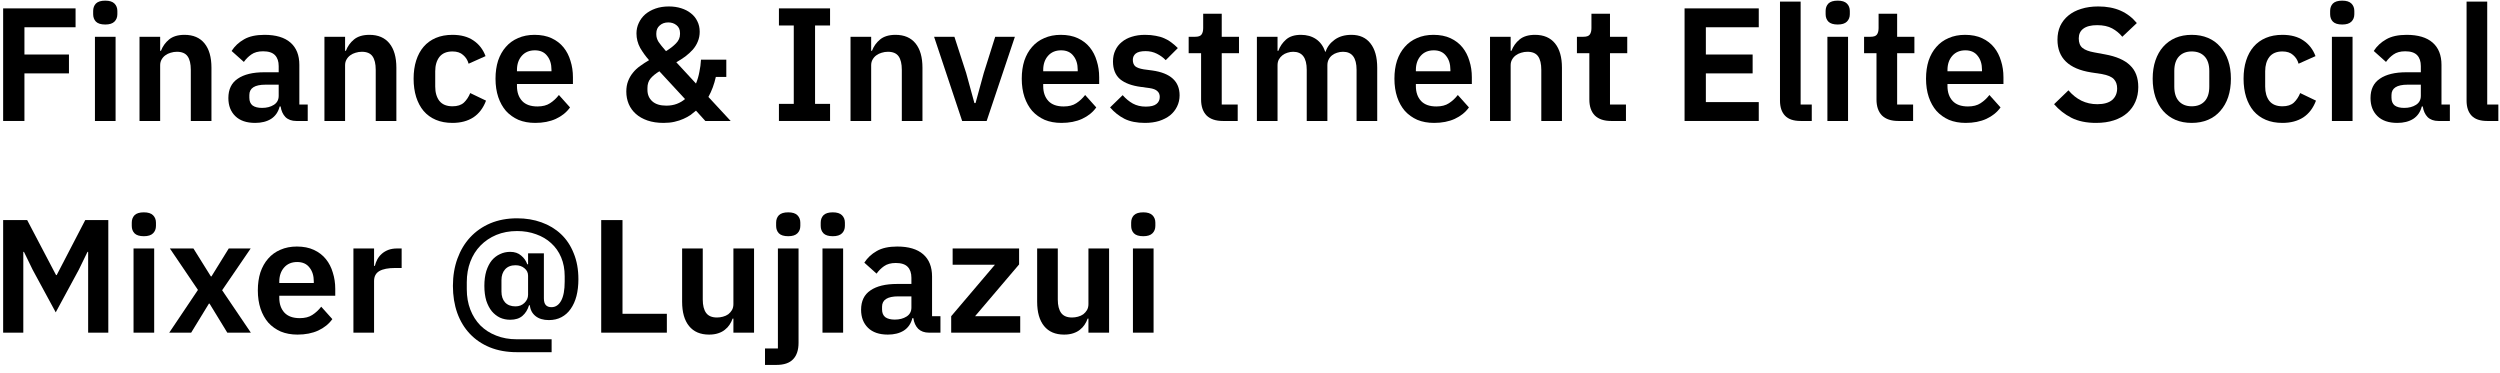 <svg width="248" height="37" viewBox="0 0 248 37" fill="none" xmlns="http://www.w3.org/2000/svg">
<path d="M113.411 23.432C112.985 23.432 112.675 23.336 112.483 23.144C112.302 22.952 112.211 22.707 112.211 22.408V22.088C112.211 21.789 112.302 21.544 112.483 21.352C112.675 21.16 112.985 21.064 113.411 21.064C113.827 21.064 114.131 21.16 114.323 21.352C114.515 21.544 114.611 21.789 114.611 22.088V22.408C114.611 22.707 114.515 22.952 114.323 23.144C114.131 23.336 113.827 23.432 113.411 23.432ZM112.387 24.648H114.435V33H112.387V24.648Z" fill="black"/>
<path d="M107.973 31.608H107.893C107.818 31.821 107.717 32.024 107.589 32.216C107.471 32.397 107.317 32.563 107.125 32.712C106.943 32.861 106.719 32.979 106.453 33.064C106.197 33.149 105.898 33.192 105.557 33.192C104.693 33.192 104.031 32.909 103.573 32.344C103.114 31.779 102.885 30.973 102.885 29.928V24.648H104.933V29.72C104.933 30.296 105.045 30.739 105.269 31.048C105.493 31.347 105.85 31.496 106.341 31.496C106.543 31.496 106.741 31.469 106.933 31.416C107.135 31.363 107.311 31.283 107.461 31.176C107.61 31.059 107.733 30.92 107.829 30.76C107.925 30.589 107.973 30.392 107.973 30.168V24.648H110.021V33H107.973V31.608Z" fill="black"/>
<path d="M94.358 33V31.368L98.694 26.264H94.502V24.648H101.094V26.232L96.726 31.368H101.206V33H94.358Z" fill="black"/>
<path d="M92.156 33C91.708 33 91.351 32.872 91.084 32.616C90.828 32.349 90.668 31.997 90.604 31.56H90.508C90.37 32.104 90.087 32.515 89.66 32.792C89.234 33.059 88.706 33.192 88.076 33.192C87.223 33.192 86.567 32.968 86.108 32.52C85.65 32.072 85.42 31.475 85.42 30.728C85.42 29.864 85.73 29.224 86.348 28.808C86.967 28.381 87.847 28.168 88.988 28.168H90.412V27.56C90.412 27.091 90.29 26.728 90.044 26.472C89.799 26.216 89.404 26.088 88.86 26.088C88.38 26.088 87.991 26.195 87.692 26.408C87.404 26.611 87.159 26.856 86.956 27.144L85.74 26.056C86.049 25.576 86.46 25.192 86.972 24.904C87.484 24.605 88.162 24.456 89.004 24.456C90.135 24.456 90.993 24.712 91.58 25.224C92.167 25.736 92.46 26.472 92.46 27.432V31.368H93.292V33H92.156ZM88.764 31.704C89.223 31.704 89.612 31.603 89.932 31.4C90.252 31.197 90.412 30.899 90.412 30.504V29.4H89.1C88.034 29.4 87.5 29.741 87.5 30.424V30.696C87.5 31.037 87.607 31.293 87.82 31.464C88.044 31.624 88.359 31.704 88.764 31.704Z" fill="black"/>
<path d="M82.614 23.432C82.188 23.432 81.878 23.336 81.686 23.144C81.505 22.952 81.414 22.707 81.414 22.408V22.088C81.414 21.789 81.505 21.544 81.686 21.352C81.878 21.16 82.188 21.064 82.614 21.064C83.03 21.064 83.334 21.16 83.526 21.352C83.718 21.544 83.814 21.789 83.814 22.088V22.408C83.814 22.707 83.718 22.952 83.526 23.144C83.334 23.336 83.03 23.432 82.614 23.432ZM81.59 24.648H83.638V33H81.59V24.648Z" fill="black"/>
<path d="M77.168 24.648H79.216V34.008C79.216 34.712 79.04 35.251 78.688 35.624C78.336 36.008 77.776 36.2 77.008 36.2H75.888V34.568H77.168V24.648ZM78.192 23.432C77.766 23.432 77.456 23.336 77.264 23.144C77.083 22.952 76.992 22.707 76.992 22.408V22.088C76.992 21.789 77.083 21.544 77.264 21.352C77.456 21.16 77.766 21.064 78.192 21.064C78.608 21.064 78.912 21.16 79.104 21.352C79.296 21.544 79.392 21.789 79.392 22.088V22.408C79.392 22.707 79.296 22.952 79.104 23.144C78.912 23.336 78.608 23.432 78.192 23.432Z" fill="black"/>
<path d="M72.754 31.608H72.674C72.599 31.821 72.498 32.024 72.37 32.216C72.253 32.397 72.098 32.563 71.906 32.712C71.725 32.861 71.501 32.979 71.234 33.064C70.978 33.149 70.679 33.192 70.338 33.192C69.474 33.192 68.813 32.909 68.354 32.344C67.895 31.779 67.666 30.973 67.666 29.928V24.648H69.714V29.72C69.714 30.296 69.826 30.739 70.05 31.048C70.274 31.347 70.631 31.496 71.122 31.496C71.325 31.496 71.522 31.469 71.714 31.416C71.917 31.363 72.093 31.283 72.242 31.176C72.391 31.059 72.514 30.92 72.61 30.76C72.706 30.589 72.754 30.392 72.754 30.168V24.648H74.802V33H72.754V31.608Z" fill="black"/>
<path d="M59.64 33V21.832H61.752V31.128H66.152V33H59.64Z" fill="black"/>
<path d="M54.721 34.936H51.265C50.273 34.936 49.383 34.776 48.593 34.456C47.815 34.136 47.153 33.688 46.609 33.112C46.065 32.536 45.649 31.848 45.361 31.048C45.073 30.237 44.929 29.341 44.929 28.36C44.929 27.379 45.079 26.477 45.377 25.656C45.676 24.835 46.097 24.131 46.641 23.544C47.196 22.947 47.863 22.483 48.641 22.152C49.431 21.821 50.316 21.656 51.297 21.656C52.172 21.656 52.977 21.789 53.713 22.056C54.46 22.323 55.105 22.712 55.649 23.224C56.193 23.736 56.615 24.371 56.913 25.128C57.223 25.875 57.377 26.733 57.377 27.704C57.377 28.312 57.313 28.867 57.185 29.368C57.057 29.859 56.865 30.285 56.609 30.648C56.364 31 56.06 31.272 55.697 31.464C55.335 31.656 54.919 31.752 54.449 31.752C53.895 31.752 53.452 31.619 53.121 31.352C52.791 31.085 52.604 30.728 52.561 30.28H52.481C52.343 30.728 52.124 31.08 51.825 31.336C51.527 31.592 51.121 31.72 50.609 31.72C50.247 31.72 49.911 31.651 49.601 31.512C49.292 31.363 49.02 31.149 48.785 30.872C48.561 30.595 48.38 30.248 48.241 29.832C48.113 29.405 48.049 28.915 48.049 28.36C48.049 27.805 48.113 27.315 48.241 26.888C48.38 26.461 48.561 26.109 48.785 25.832C49.02 25.555 49.292 25.347 49.601 25.208C49.911 25.059 50.247 24.984 50.609 24.984C51.057 24.984 51.42 25.107 51.697 25.352C51.985 25.587 52.188 25.875 52.305 26.216H52.385V25.128H53.953V29.592C53.953 29.901 54.017 30.125 54.145 30.264C54.273 30.403 54.46 30.472 54.705 30.472C55.111 30.472 55.431 30.259 55.665 29.832C55.9 29.405 56.017 28.771 56.017 27.928V27.4C56.017 26.707 55.9 26.083 55.665 25.528C55.431 24.973 55.1 24.504 54.673 24.12C54.257 23.736 53.761 23.443 53.185 23.24C52.609 23.027 51.98 22.92 51.297 22.92C50.54 22.92 49.852 23.048 49.233 23.304C48.625 23.56 48.103 23.912 47.665 24.36C47.228 24.808 46.892 25.341 46.657 25.96C46.423 26.579 46.305 27.256 46.305 27.992V28.696C46.305 29.432 46.423 30.104 46.657 30.712C46.892 31.32 47.223 31.843 47.649 32.28C48.087 32.717 48.609 33.053 49.217 33.288C49.825 33.533 50.508 33.656 51.265 33.656H54.721V34.936ZM51.137 30.392C51.489 30.392 51.783 30.28 52.017 30.056C52.263 29.821 52.385 29.549 52.385 29.24V27.352C52.385 27.053 52.268 26.808 52.033 26.616C51.799 26.413 51.5 26.312 51.137 26.312C50.689 26.312 50.343 26.451 50.097 26.728C49.863 26.995 49.745 27.347 49.745 27.784V28.92C49.745 29.368 49.863 29.725 50.097 29.992C50.343 30.259 50.689 30.392 51.137 30.392Z" fill="black"/>
<path d="M35.059 33V24.648H37.107V26.376H37.187C37.24 26.152 37.32 25.939 37.427 25.736C37.544 25.523 37.694 25.336 37.875 25.176C38.056 25.016 38.27 24.888 38.515 24.792C38.771 24.696 39.064 24.648 39.395 24.648H39.843V26.584H39.203C38.51 26.584 37.987 26.685 37.635 26.888C37.283 27.091 37.107 27.421 37.107 27.88V33H35.059Z" fill="black"/>
<path d="M29.513 33.192C28.895 33.192 28.34 33.091 27.849 32.888C27.369 32.675 26.959 32.381 26.617 32.008C26.287 31.624 26.03 31.165 25.849 30.632C25.668 30.088 25.577 29.48 25.577 28.808C25.577 28.147 25.663 27.549 25.833 27.016C26.015 26.483 26.27 26.029 26.601 25.656C26.932 25.272 27.337 24.979 27.817 24.776C28.297 24.563 28.841 24.456 29.449 24.456C30.1 24.456 30.665 24.568 31.145 24.792C31.625 25.016 32.02 25.32 32.329 25.704C32.639 26.088 32.868 26.536 33.017 27.048C33.177 27.549 33.257 28.088 33.257 28.664V29.336H27.705V29.544C27.705 30.152 27.876 30.643 28.217 31.016C28.558 31.379 29.065 31.56 29.737 31.56C30.249 31.56 30.665 31.453 30.985 31.24C31.316 31.027 31.609 30.755 31.865 30.424L32.969 31.656C32.628 32.136 32.158 32.515 31.561 32.792C30.974 33.059 30.292 33.192 29.513 33.192ZM29.481 25.992C28.937 25.992 28.505 26.173 28.185 26.536C27.865 26.899 27.705 27.368 27.705 27.944V28.072H31.129V27.928C31.129 27.352 30.985 26.888 30.697 26.536C30.42 26.173 30.015 25.992 29.481 25.992Z" fill="black"/>
<path d="M16.788 33L19.636 28.76L16.852 24.648H19.188L20.916 27.416H20.98L22.692 24.648H24.868L22.036 28.792L24.884 33H22.548L20.788 30.12H20.724L18.964 33H16.788Z" fill="black"/>
<path d="M14.271 23.432C13.844 23.432 13.535 23.336 13.343 23.144C13.161 22.952 13.071 22.707 13.071 22.408V22.088C13.071 21.789 13.161 21.544 13.343 21.352C13.535 21.16 13.844 21.064 14.271 21.064C14.687 21.064 14.991 21.16 15.183 21.352C15.375 21.544 15.471 21.789 15.471 22.088V22.408C15.471 22.707 15.375 22.952 15.183 23.144C14.991 23.336 14.687 23.432 14.271 23.432ZM13.247 24.648H15.295V33H13.247V24.648Z" fill="black"/>
<path d="M8.744 24.984H8.68L7.816 26.76L5.528 30.984L3.24 26.76L2.376 24.984H2.312V33H0.312V21.832H2.696L5.56 27.288H5.624L8.456 21.832H10.744V33H8.744V24.984Z" fill="black"/>
<path d="M246.732 12C246.028 12 245.511 11.824 245.18 11.472C244.849 11.12 244.684 10.624 244.684 9.984V0.16H246.732V10.368H247.836V12H246.732Z" fill="black"/>
<path d="M241.891 12C241.443 12 241.085 11.872 240.819 11.616C240.563 11.349 240.403 10.997 240.339 10.56H240.243C240.104 11.104 239.821 11.515 239.395 11.792C238.968 12.059 238.44 12.192 237.811 12.192C236.957 12.192 236.301 11.968 235.843 11.52C235.384 11.072 235.155 10.475 235.155 9.728C235.155 8.864 235.464 8.224 236.083 7.808C236.701 7.381 237.581 7.168 238.723 7.168H240.147V6.56C240.147 6.091 240.024 5.728 239.779 5.472C239.533 5.216 239.139 5.088 238.595 5.088C238.115 5.088 237.725 5.195 237.427 5.408C237.139 5.611 236.893 5.856 236.691 6.144L235.475 5.056C235.784 4.576 236.195 4.192 236.707 3.904C237.219 3.605 237.896 3.456 238.739 3.456C239.869 3.456 240.728 3.712 241.315 4.224C241.901 4.736 242.195 5.472 242.195 6.432V10.368H243.027V12H241.891ZM238.499 10.704C238.957 10.704 239.347 10.603 239.667 10.4C239.987 10.197 240.147 9.899 240.147 9.504V8.4H238.835C237.768 8.4 237.235 8.741 237.235 9.424V9.696C237.235 10.037 237.341 10.293 237.555 10.464C237.779 10.624 238.093 10.704 238.499 10.704Z" fill="black"/>
<path d="M232.349 2.432C231.922 2.432 231.613 2.336 231.421 2.144C231.239 1.952 231.149 1.707 231.149 1.408V1.088C231.149 0.789 231.239 0.544 231.421 0.352C231.613 0.16 231.922 0.064 232.349 0.064C232.765 0.064 233.069 0.16 233.261 0.352C233.453 0.544 233.549 0.789 233.549 1.088V1.408C233.549 1.707 233.453 1.952 233.261 2.144C233.069 2.336 232.765 2.432 232.349 2.432ZM231.325 3.648H233.373V12H231.325V3.648Z" fill="black"/>
<path d="M226.418 12.192C225.799 12.192 225.25 12.091 224.77 11.888C224.29 11.685 223.884 11.392 223.554 11.008C223.234 10.624 222.988 10.165 222.818 9.632C222.647 9.088 222.562 8.48 222.562 7.808C222.562 7.136 222.647 6.533 222.818 6C222.988 5.467 223.234 5.013 223.554 4.64C223.884 4.256 224.29 3.963 224.77 3.76C225.25 3.557 225.799 3.456 226.418 3.456C227.26 3.456 227.954 3.643 228.498 4.016C229.052 4.389 229.452 4.907 229.698 5.568L228.018 6.32C227.922 5.968 227.74 5.68 227.474 5.456C227.218 5.221 226.866 5.104 226.418 5.104C225.842 5.104 225.41 5.285 225.122 5.648C224.844 6.011 224.706 6.485 224.706 7.072V8.592C224.706 9.179 224.844 9.653 225.122 10.016C225.41 10.368 225.842 10.544 226.418 10.544C226.908 10.544 227.287 10.421 227.554 10.176C227.82 9.92 228.028 9.605 228.178 9.232L229.746 9.984C229.468 10.72 229.047 11.275 228.482 11.648C227.916 12.011 227.228 12.192 226.418 12.192Z" fill="black"/>
<path d="M217.418 12.192C216.821 12.192 216.282 12.091 215.802 11.888C215.333 11.685 214.927 11.392 214.586 11.008C214.255 10.624 213.999 10.165 213.818 9.632C213.637 9.088 213.546 8.48 213.546 7.808C213.546 7.136 213.637 6.533 213.818 6C213.999 5.467 214.255 5.013 214.586 4.64C214.927 4.256 215.333 3.963 215.802 3.76C216.282 3.557 216.821 3.456 217.418 3.456C218.015 3.456 218.554 3.557 219.034 3.76C219.514 3.963 219.919 4.256 220.25 4.64C220.591 5.013 220.853 5.467 221.034 6C221.215 6.533 221.306 7.136 221.306 7.808C221.306 8.48 221.215 9.088 221.034 9.632C220.853 10.165 220.591 10.624 220.25 11.008C219.919 11.392 219.514 11.685 219.034 11.888C218.554 12.091 218.015 12.192 217.418 12.192ZM217.418 10.544C217.962 10.544 218.389 10.379 218.698 10.048C219.007 9.717 219.162 9.232 219.162 8.592V7.04C219.162 6.411 219.007 5.931 218.698 5.6C218.389 5.269 217.962 5.104 217.418 5.104C216.885 5.104 216.463 5.269 216.154 5.6C215.845 5.931 215.69 6.411 215.69 7.04V8.592C215.69 9.232 215.845 9.717 216.154 10.048C216.463 10.379 216.885 10.544 217.418 10.544Z" fill="black"/>
<path d="M207.925 12.192C206.965 12.192 206.149 12.021 205.477 11.68C204.815 11.339 204.245 10.891 203.765 10.336L205.189 8.96C205.573 9.408 205.999 9.749 206.469 9.984C206.949 10.219 207.477 10.336 208.053 10.336C208.703 10.336 209.194 10.197 209.525 9.92C209.855 9.632 210.021 9.248 210.021 8.768C210.021 8.395 209.914 8.091 209.701 7.856C209.487 7.621 209.087 7.451 208.501 7.344L207.445 7.184C205.215 6.832 204.101 5.749 204.101 3.936C204.101 3.435 204.191 2.981 204.373 2.576C204.565 2.171 204.837 1.824 205.189 1.536C205.541 1.248 205.962 1.029 206.453 0.88C206.954 0.72 207.519 0.64 208.149 0.64C208.991 0.64 209.727 0.779 210.357 1.056C210.986 1.333 211.525 1.744 211.973 2.288L210.533 3.648C210.255 3.307 209.919 3.029 209.525 2.816C209.13 2.603 208.634 2.496 208.037 2.496C207.429 2.496 206.97 2.613 206.661 2.848C206.362 3.072 206.213 3.392 206.213 3.808C206.213 4.235 206.335 4.549 206.581 4.752C206.826 4.955 207.221 5.104 207.765 5.2L208.805 5.392C209.935 5.595 210.767 5.957 211.301 6.48C211.845 6.992 212.117 7.712 212.117 8.64C212.117 9.173 212.021 9.659 211.829 10.096C211.647 10.523 211.375 10.896 211.013 11.216C210.661 11.525 210.223 11.765 209.701 11.936C209.189 12.107 208.597 12.192 207.925 12.192Z" fill="black"/>
<path d="M194.998 12.192C194.379 12.192 193.824 12.091 193.334 11.888C192.854 11.675 192.443 11.381 192.102 11.008C191.771 10.624 191.515 10.165 191.334 9.632C191.152 9.088 191.062 8.48 191.062 7.808C191.062 7.147 191.147 6.549 191.318 6.016C191.499 5.483 191.755 5.029 192.086 4.656C192.416 4.272 192.822 3.979 193.302 3.776C193.782 3.563 194.326 3.456 194.934 3.456C195.584 3.456 196.15 3.568 196.63 3.792C197.11 4.016 197.504 4.32 197.814 4.704C198.123 5.088 198.352 5.536 198.502 6.048C198.662 6.549 198.742 7.088 198.742 7.664V8.336H193.19V8.544C193.19 9.152 193.36 9.643 193.702 10.016C194.043 10.379 194.55 10.56 195.222 10.56C195.734 10.56 196.15 10.453 196.47 10.24C196.8 10.027 197.094 9.755 197.35 9.424L198.454 10.656C198.112 11.136 197.643 11.515 197.046 11.792C196.459 12.059 195.776 12.192 194.998 12.192ZM194.966 4.992C194.422 4.992 193.99 5.173 193.67 5.536C193.35 5.899 193.19 6.368 193.19 6.944V7.072H196.614V6.928C196.614 6.352 196.47 5.888 196.182 5.536C195.904 5.173 195.499 4.992 194.966 4.992Z" fill="black"/>
<path d="M188.308 12C187.604 12 187.065 11.819 186.692 11.456C186.329 11.083 186.148 10.555 186.148 9.872V5.28H184.916V3.648H185.556C185.865 3.648 186.073 3.579 186.18 3.44C186.297 3.291 186.356 3.072 186.356 2.784V1.36H188.196V3.648H189.908V5.28H188.196V10.368H189.78V12H188.308Z" fill="black"/>
<path d="M182.302 2.432C181.875 2.432 181.566 2.336 181.374 2.144C181.192 1.952 181.102 1.707 181.102 1.408V1.088C181.102 0.789 181.192 0.544 181.374 0.352C181.566 0.16 181.875 0.064 182.302 0.064C182.718 0.064 183.022 0.16 183.214 0.352C183.406 0.544 183.502 0.789 183.502 1.088V1.408C183.502 1.707 183.406 1.952 183.214 2.144C183.022 2.336 182.718 2.432 182.302 2.432ZM181.278 3.648H183.326V12H181.278V3.648Z" fill="black"/>
<path d="M178.623 12C177.919 12 177.401 11.824 177.071 11.472C176.74 11.12 176.575 10.624 176.575 9.984V0.16H178.623V10.368H179.727V12H178.623Z" fill="black"/>
<path d="M167.109 12V0.832H174.469V2.704H169.221V5.408H173.861V7.28H169.221V10.128H174.469V12H167.109Z" fill="black"/>
<path d="M159.823 12C159.119 12 158.58 11.819 158.207 11.456C157.844 11.083 157.663 10.555 157.663 9.872V5.28H156.431V3.648H157.071C157.38 3.648 157.588 3.579 157.695 3.44C157.812 3.291 157.871 3.072 157.871 2.784V1.36H159.711V3.648H161.423V5.28H159.711V10.368H161.295V12H159.823Z" fill="black"/>
<path d="M147.809 12V3.648H149.857V5.04H149.937C150.108 4.592 150.374 4.219 150.737 3.92C151.11 3.611 151.622 3.456 152.273 3.456C153.137 3.456 153.798 3.739 154.257 4.304C154.716 4.869 154.945 5.675 154.945 6.72V12H152.897V6.928C152.897 6.331 152.79 5.883 152.577 5.584C152.364 5.285 152.012 5.136 151.521 5.136C151.308 5.136 151.1 5.168 150.897 5.232C150.705 5.285 150.529 5.371 150.369 5.488C150.22 5.595 150.097 5.733 150.001 5.904C149.905 6.064 149.857 6.256 149.857 6.48V12H147.809Z" fill="black"/>
<path d="M142.263 12.192C141.644 12.192 141.09 12.091 140.599 11.888C140.119 11.675 139.708 11.381 139.367 11.008C139.036 10.624 138.78 10.165 138.599 9.632C138.418 9.088 138.327 8.48 138.327 7.808C138.327 7.147 138.412 6.549 138.583 6.016C138.764 5.483 139.02 5.029 139.351 4.656C139.682 4.272 140.087 3.979 140.567 3.776C141.047 3.563 141.591 3.456 142.199 3.456C142.85 3.456 143.415 3.568 143.895 3.792C144.375 4.016 144.77 4.32 145.079 4.704C145.388 5.088 145.618 5.536 145.767 6.048C145.927 6.549 146.007 7.088 146.007 7.664V8.336H140.455V8.544C140.455 9.152 140.626 9.643 140.967 10.016C141.308 10.379 141.815 10.56 142.487 10.56C142.999 10.56 143.415 10.453 143.735 10.24C144.066 10.027 144.359 9.755 144.615 9.424L145.719 10.656C145.378 11.136 144.908 11.515 144.311 11.792C143.724 12.059 143.042 12.192 142.263 12.192ZM142.231 4.992C141.687 4.992 141.255 5.173 140.935 5.536C140.615 5.899 140.455 6.368 140.455 6.944V7.072H143.879V6.928C143.879 6.352 143.735 5.888 143.447 5.536C143.17 5.173 142.764 4.992 142.231 4.992Z" fill="black"/>
<path d="M124.684 12V3.648H126.732V5.04H126.812C126.972 4.603 127.228 4.229 127.58 3.92C127.932 3.611 128.423 3.456 129.052 3.456C129.628 3.456 130.124 3.595 130.54 3.872C130.956 4.149 131.265 4.571 131.468 5.136H131.5C131.649 4.667 131.943 4.272 132.38 3.952C132.828 3.621 133.388 3.456 134.06 3.456C134.881 3.456 135.511 3.739 135.948 4.304C136.396 4.869 136.62 5.675 136.62 6.72V12H134.572V6.928C134.572 5.733 134.124 5.136 133.228 5.136C133.025 5.136 132.828 5.168 132.636 5.232C132.455 5.285 132.289 5.371 132.14 5.488C132.001 5.595 131.889 5.733 131.804 5.904C131.719 6.064 131.676 6.256 131.676 6.48V12H129.628V6.928C129.628 5.733 129.18 5.136 128.284 5.136C128.092 5.136 127.9 5.168 127.708 5.232C127.527 5.285 127.361 5.371 127.212 5.488C127.073 5.595 126.956 5.733 126.86 5.904C126.775 6.064 126.732 6.256 126.732 6.48V12H124.684Z" fill="black"/>
<path d="M121.308 12C120.604 12 120.065 11.819 119.692 11.456C119.329 11.083 119.148 10.555 119.148 9.872V5.28H117.916V3.648H118.556C118.865 3.648 119.073 3.579 119.18 3.44C119.297 3.291 119.356 3.072 119.356 2.784V1.36H121.196V3.648H122.908V5.28H121.196V10.368H122.78V12H121.308Z" fill="black"/>
<path d="M113.576 12.192C112.776 12.192 112.104 12.059 111.56 11.792C111.016 11.515 110.536 11.136 110.12 10.656L111.368 9.44C111.678 9.792 112.014 10.069 112.376 10.272C112.75 10.475 113.176 10.576 113.656 10.576C114.147 10.576 114.499 10.491 114.712 10.32C114.936 10.149 115.048 9.915 115.048 9.616C115.048 9.371 114.968 9.179 114.808 9.04C114.659 8.891 114.398 8.789 114.024 8.736L113.192 8.624C112.286 8.507 111.592 8.251 111.112 7.856C110.643 7.451 110.408 6.864 110.408 6.096C110.408 5.691 110.483 5.328 110.632 5.008C110.782 4.677 110.995 4.4 111.272 4.176C111.55 3.941 111.88 3.765 112.264 3.648C112.659 3.52 113.096 3.456 113.576 3.456C113.982 3.456 114.339 3.488 114.648 3.552C114.968 3.605 115.256 3.691 115.512 3.808C115.768 3.915 116.003 4.053 116.216 4.224C116.43 4.384 116.638 4.565 116.84 4.768L115.64 5.968C115.395 5.712 115.102 5.499 114.76 5.328C114.419 5.157 114.046 5.072 113.64 5.072C113.192 5.072 112.867 5.152 112.664 5.312C112.472 5.472 112.376 5.68 112.376 5.936C112.376 6.213 112.456 6.427 112.616 6.576C112.787 6.715 113.07 6.816 113.464 6.88L114.312 6.992C116.115 7.248 117.016 8.069 117.016 9.456C117.016 9.861 116.931 10.235 116.76 10.576C116.6 10.907 116.371 11.195 116.072 11.44C115.774 11.675 115.411 11.861 114.984 12C114.568 12.128 114.099 12.192 113.576 12.192Z" fill="black"/>
<path d="M105.294 12.192C104.676 12.192 104.121 12.091 103.63 11.888C103.15 11.675 102.74 11.381 102.398 11.008C102.068 10.624 101.812 10.165 101.63 9.632C101.449 9.088 101.358 8.48 101.358 7.808C101.358 7.147 101.444 6.549 101.614 6.016C101.796 5.483 102.052 5.029 102.382 4.656C102.713 4.272 103.118 3.979 103.598 3.776C104.078 3.563 104.622 3.456 105.23 3.456C105.881 3.456 106.446 3.568 106.926 3.792C107.406 4.016 107.801 4.32 108.11 4.704C108.42 5.088 108.649 5.536 108.798 6.048C108.958 6.549 109.038 7.088 109.038 7.664V8.336H103.486V8.544C103.486 9.152 103.657 9.643 103.998 10.016C104.34 10.379 104.846 10.56 105.518 10.56C106.03 10.56 106.446 10.453 106.766 10.24C107.097 10.027 107.39 9.755 107.646 9.424L108.75 10.656C108.409 11.136 107.94 11.515 107.342 11.792C106.756 12.059 106.073 12.192 105.294 12.192ZM105.262 4.992C104.718 4.992 104.286 5.173 103.966 5.536C103.646 5.899 103.486 6.368 103.486 6.944V7.072H106.91V6.928C106.91 6.352 106.766 5.888 106.478 5.536C106.201 5.173 105.796 4.992 105.262 4.992Z" fill="black"/>
<path d="M95.445 12L92.661 3.648H94.677L95.845 7.248L96.661 10.224H96.773L97.589 7.248L98.725 3.648H100.677L97.877 12H95.445Z" fill="black"/>
<path d="M84.372 12V3.648H86.42V5.04H86.5C86.67 4.592 86.937 4.219 87.3 3.92C87.673 3.611 88.185 3.456 88.836 3.456C89.7 3.456 90.361 3.739 90.82 4.304C91.278 4.869 91.508 5.675 91.508 6.72V12H89.46V6.928C89.46 6.331 89.353 5.883 89.14 5.584C88.926 5.285 88.574 5.136 88.084 5.136C87.87 5.136 87.662 5.168 87.46 5.232C87.268 5.285 87.092 5.371 86.932 5.488C86.782 5.595 86.66 5.733 86.564 5.904C86.468 6.064 86.42 6.256 86.42 6.48V12H84.372Z" fill="black"/>
<path d="M77.27 12V10.304H78.742V2.528H77.27V0.832H82.342V2.528H80.854V10.304H82.342V12H77.27Z" fill="black"/>
<path d="M69.042 10.976C68.882 11.115 68.701 11.259 68.498 11.408C68.296 11.547 68.061 11.675 67.794 11.792C67.538 11.909 67.245 12.005 66.914 12.08C66.594 12.155 66.232 12.192 65.826 12.192C65.229 12.192 64.696 12.112 64.226 11.952C63.768 11.792 63.384 11.573 63.074 11.296C62.765 11.019 62.53 10.693 62.37 10.32C62.21 9.936 62.13 9.525 62.13 9.088C62.13 8.693 62.189 8.347 62.306 8.048C62.424 7.739 62.584 7.461 62.786 7.216C62.989 6.96 63.229 6.736 63.506 6.544C63.784 6.341 64.077 6.149 64.386 5.968C64.056 5.595 63.762 5.189 63.506 4.752C63.261 4.304 63.138 3.824 63.138 3.312C63.138 2.949 63.213 2.608 63.362 2.288C63.512 1.957 63.725 1.669 64.002 1.424C64.29 1.179 64.632 0.987 65.026 0.848C65.421 0.709 65.864 0.64 66.354 0.64C66.792 0.64 67.197 0.699 67.57 0.816C67.944 0.933 68.264 1.099 68.53 1.312C68.808 1.525 69.021 1.787 69.17 2.096C69.33 2.405 69.41 2.757 69.41 3.152C69.41 3.504 69.346 3.829 69.218 4.128C69.101 4.416 68.936 4.683 68.722 4.928C68.509 5.163 68.264 5.387 67.986 5.6C67.709 5.803 67.41 5.995 67.09 6.176L69.042 8.288C69.192 7.925 69.304 7.541 69.378 7.136C69.464 6.731 69.517 6.325 69.538 5.92H72.05V7.632H71.01C70.85 8.357 70.605 9.019 70.274 9.616L72.482 12H69.97L69.042 10.976ZM66.29 2.224C65.949 2.224 65.666 2.325 65.442 2.528C65.218 2.72 65.106 2.981 65.106 3.312V3.424C65.106 3.669 65.181 3.915 65.33 4.16C65.49 4.395 65.736 4.699 66.066 5.072C66.472 4.827 66.802 4.571 67.058 4.304C67.325 4.037 67.458 3.728 67.458 3.376V3.28C67.458 2.939 67.341 2.677 67.106 2.496C66.882 2.315 66.61 2.224 66.29 2.224ZM66.098 10.48C66.482 10.48 66.829 10.421 67.138 10.304C67.448 10.187 67.72 10.027 67.954 9.824L65.41 7.072C65.037 7.296 64.744 7.536 64.53 7.792C64.328 8.037 64.226 8.352 64.226 8.736V8.912C64.226 9.381 64.386 9.76 64.706 10.048C65.026 10.336 65.49 10.48 66.098 10.48Z" fill="black"/>
<path d="M53.091 12.192C52.473 12.192 51.918 12.091 51.427 11.888C50.947 11.675 50.537 11.381 50.195 11.008C49.865 10.624 49.609 10.165 49.427 9.632C49.246 9.088 49.155 8.48 49.155 7.808C49.155 7.147 49.241 6.549 49.411 6.016C49.593 5.483 49.849 5.029 50.179 4.656C50.51 4.272 50.915 3.979 51.395 3.776C51.875 3.563 52.419 3.456 53.027 3.456C53.678 3.456 54.243 3.568 54.723 3.792C55.203 4.016 55.598 4.32 55.907 4.704C56.217 5.088 56.446 5.536 56.595 6.048C56.755 6.549 56.835 7.088 56.835 7.664V8.336H51.283V8.544C51.283 9.152 51.454 9.643 51.795 10.016C52.137 10.379 52.643 10.56 53.315 10.56C53.827 10.56 54.243 10.453 54.563 10.24C54.894 10.027 55.187 9.755 55.443 9.424L56.547 10.656C56.206 11.136 55.737 11.515 55.139 11.792C54.553 12.059 53.87 12.192 53.091 12.192ZM53.059 4.992C52.515 4.992 52.083 5.173 51.763 5.536C51.443 5.899 51.283 6.368 51.283 6.944V7.072H54.707V6.928C54.707 6.352 54.563 5.888 54.275 5.536C53.998 5.173 53.593 4.992 53.059 4.992Z" fill="black"/>
<path d="M44.886 12.192C44.268 12.192 43.718 12.091 43.238 11.888C42.758 11.685 42.353 11.392 42.022 11.008C41.702 10.624 41.457 10.165 41.286 9.632C41.116 9.088 41.03 8.48 41.03 7.808C41.03 7.136 41.116 6.533 41.286 6C41.457 5.467 41.702 5.013 42.022 4.64C42.353 4.256 42.758 3.963 43.238 3.76C43.718 3.557 44.268 3.456 44.886 3.456C45.729 3.456 46.422 3.643 46.966 4.016C47.521 4.389 47.921 4.907 48.166 5.568L46.486 6.32C46.39 5.968 46.209 5.68 45.942 5.456C45.686 5.221 45.334 5.104 44.886 5.104C44.31 5.104 43.878 5.285 43.59 5.648C43.313 6.011 43.174 6.485 43.174 7.072V8.592C43.174 9.179 43.313 9.653 43.59 10.016C43.878 10.368 44.31 10.544 44.886 10.544C45.377 10.544 45.756 10.421 46.022 10.176C46.289 9.92 46.497 9.605 46.646 9.232L48.214 9.984C47.937 10.72 47.516 11.275 46.95 11.648C46.385 12.011 45.697 12.192 44.886 12.192Z" fill="black"/>
<path d="M32.184 12V3.648H34.232V5.04H34.312C34.483 4.592 34.749 4.219 35.112 3.92C35.485 3.611 35.997 3.456 36.648 3.456C37.512 3.456 38.173 3.739 38.632 4.304C39.091 4.869 39.32 5.675 39.32 6.72V12H37.272V6.928C37.272 6.331 37.165 5.883 36.952 5.584C36.739 5.285 36.387 5.136 35.896 5.136C35.683 5.136 35.475 5.168 35.272 5.232C35.08 5.285 34.904 5.371 34.744 5.488C34.595 5.595 34.472 5.733 34.376 5.904C34.28 6.064 34.232 6.256 34.232 6.48V12H32.184Z" fill="black"/>
<path d="M29.39 12C28.942 12 28.585 11.872 28.319 11.616C28.062 11.349 27.902 10.997 27.838 10.56H27.742C27.604 11.104 27.321 11.515 26.895 11.792C26.468 12.059 25.94 12.192 25.311 12.192C24.457 12.192 23.801 11.968 23.343 11.52C22.884 11.072 22.654 10.475 22.654 9.728C22.654 8.864 22.964 8.224 23.582 7.808C24.201 7.381 25.081 7.168 26.223 7.168H27.646V6.56C27.646 6.091 27.524 5.728 27.279 5.472C27.033 5.216 26.639 5.088 26.095 5.088C25.614 5.088 25.225 5.195 24.927 5.408C24.639 5.611 24.393 5.856 24.191 6.144L22.974 5.056C23.284 4.576 23.695 4.192 24.206 3.904C24.718 3.605 25.396 3.456 26.238 3.456C27.369 3.456 28.228 3.712 28.814 4.224C29.401 4.736 29.695 5.472 29.695 6.432V10.368H30.526V12H29.39ZM25.998 10.704C26.457 10.704 26.846 10.603 27.166 10.4C27.486 10.197 27.646 9.899 27.646 9.504V8.4H26.334C25.268 8.4 24.735 8.741 24.735 9.424V9.696C24.735 10.037 24.841 10.293 25.055 10.464C25.279 10.624 25.593 10.704 25.998 10.704Z" fill="black"/>
<path d="M13.84 12V3.648H15.888V5.04H15.968C16.139 4.592 16.406 4.219 16.768 3.92C17.142 3.611 17.654 3.456 18.304 3.456C19.168 3.456 19.83 3.739 20.288 4.304C20.747 4.869 20.976 5.675 20.976 6.72V12H18.928V6.928C18.928 6.331 18.822 5.883 18.608 5.584C18.395 5.285 18.043 5.136 17.552 5.136C17.339 5.136 17.131 5.168 16.928 5.232C16.736 5.285 16.56 5.371 16.4 5.488C16.251 5.595 16.128 5.733 16.032 5.904C15.936 6.064 15.888 6.256 15.888 6.48V12H13.84Z" fill="black"/>
<path d="M10.442 2.432C10.016 2.432 9.706 2.336 9.514 2.144C9.333 1.952 9.242 1.707 9.242 1.408V1.088C9.242 0.789 9.333 0.544 9.514 0.352C9.706 0.16 10.016 0.064 10.442 0.064C10.858 0.064 11.162 0.16 11.354 0.352C11.546 0.544 11.642 0.789 11.642 1.088V1.408C11.642 1.707 11.546 1.952 11.354 2.144C11.162 2.336 10.858 2.432 10.442 2.432ZM9.418 3.648H11.466V12H9.418V3.648Z" fill="black"/>
<path d="M0.312 12V0.832H7.496V2.704H2.424V5.408H6.84V7.28H2.424V12H0.312Z" fill="black"/>
</svg>

